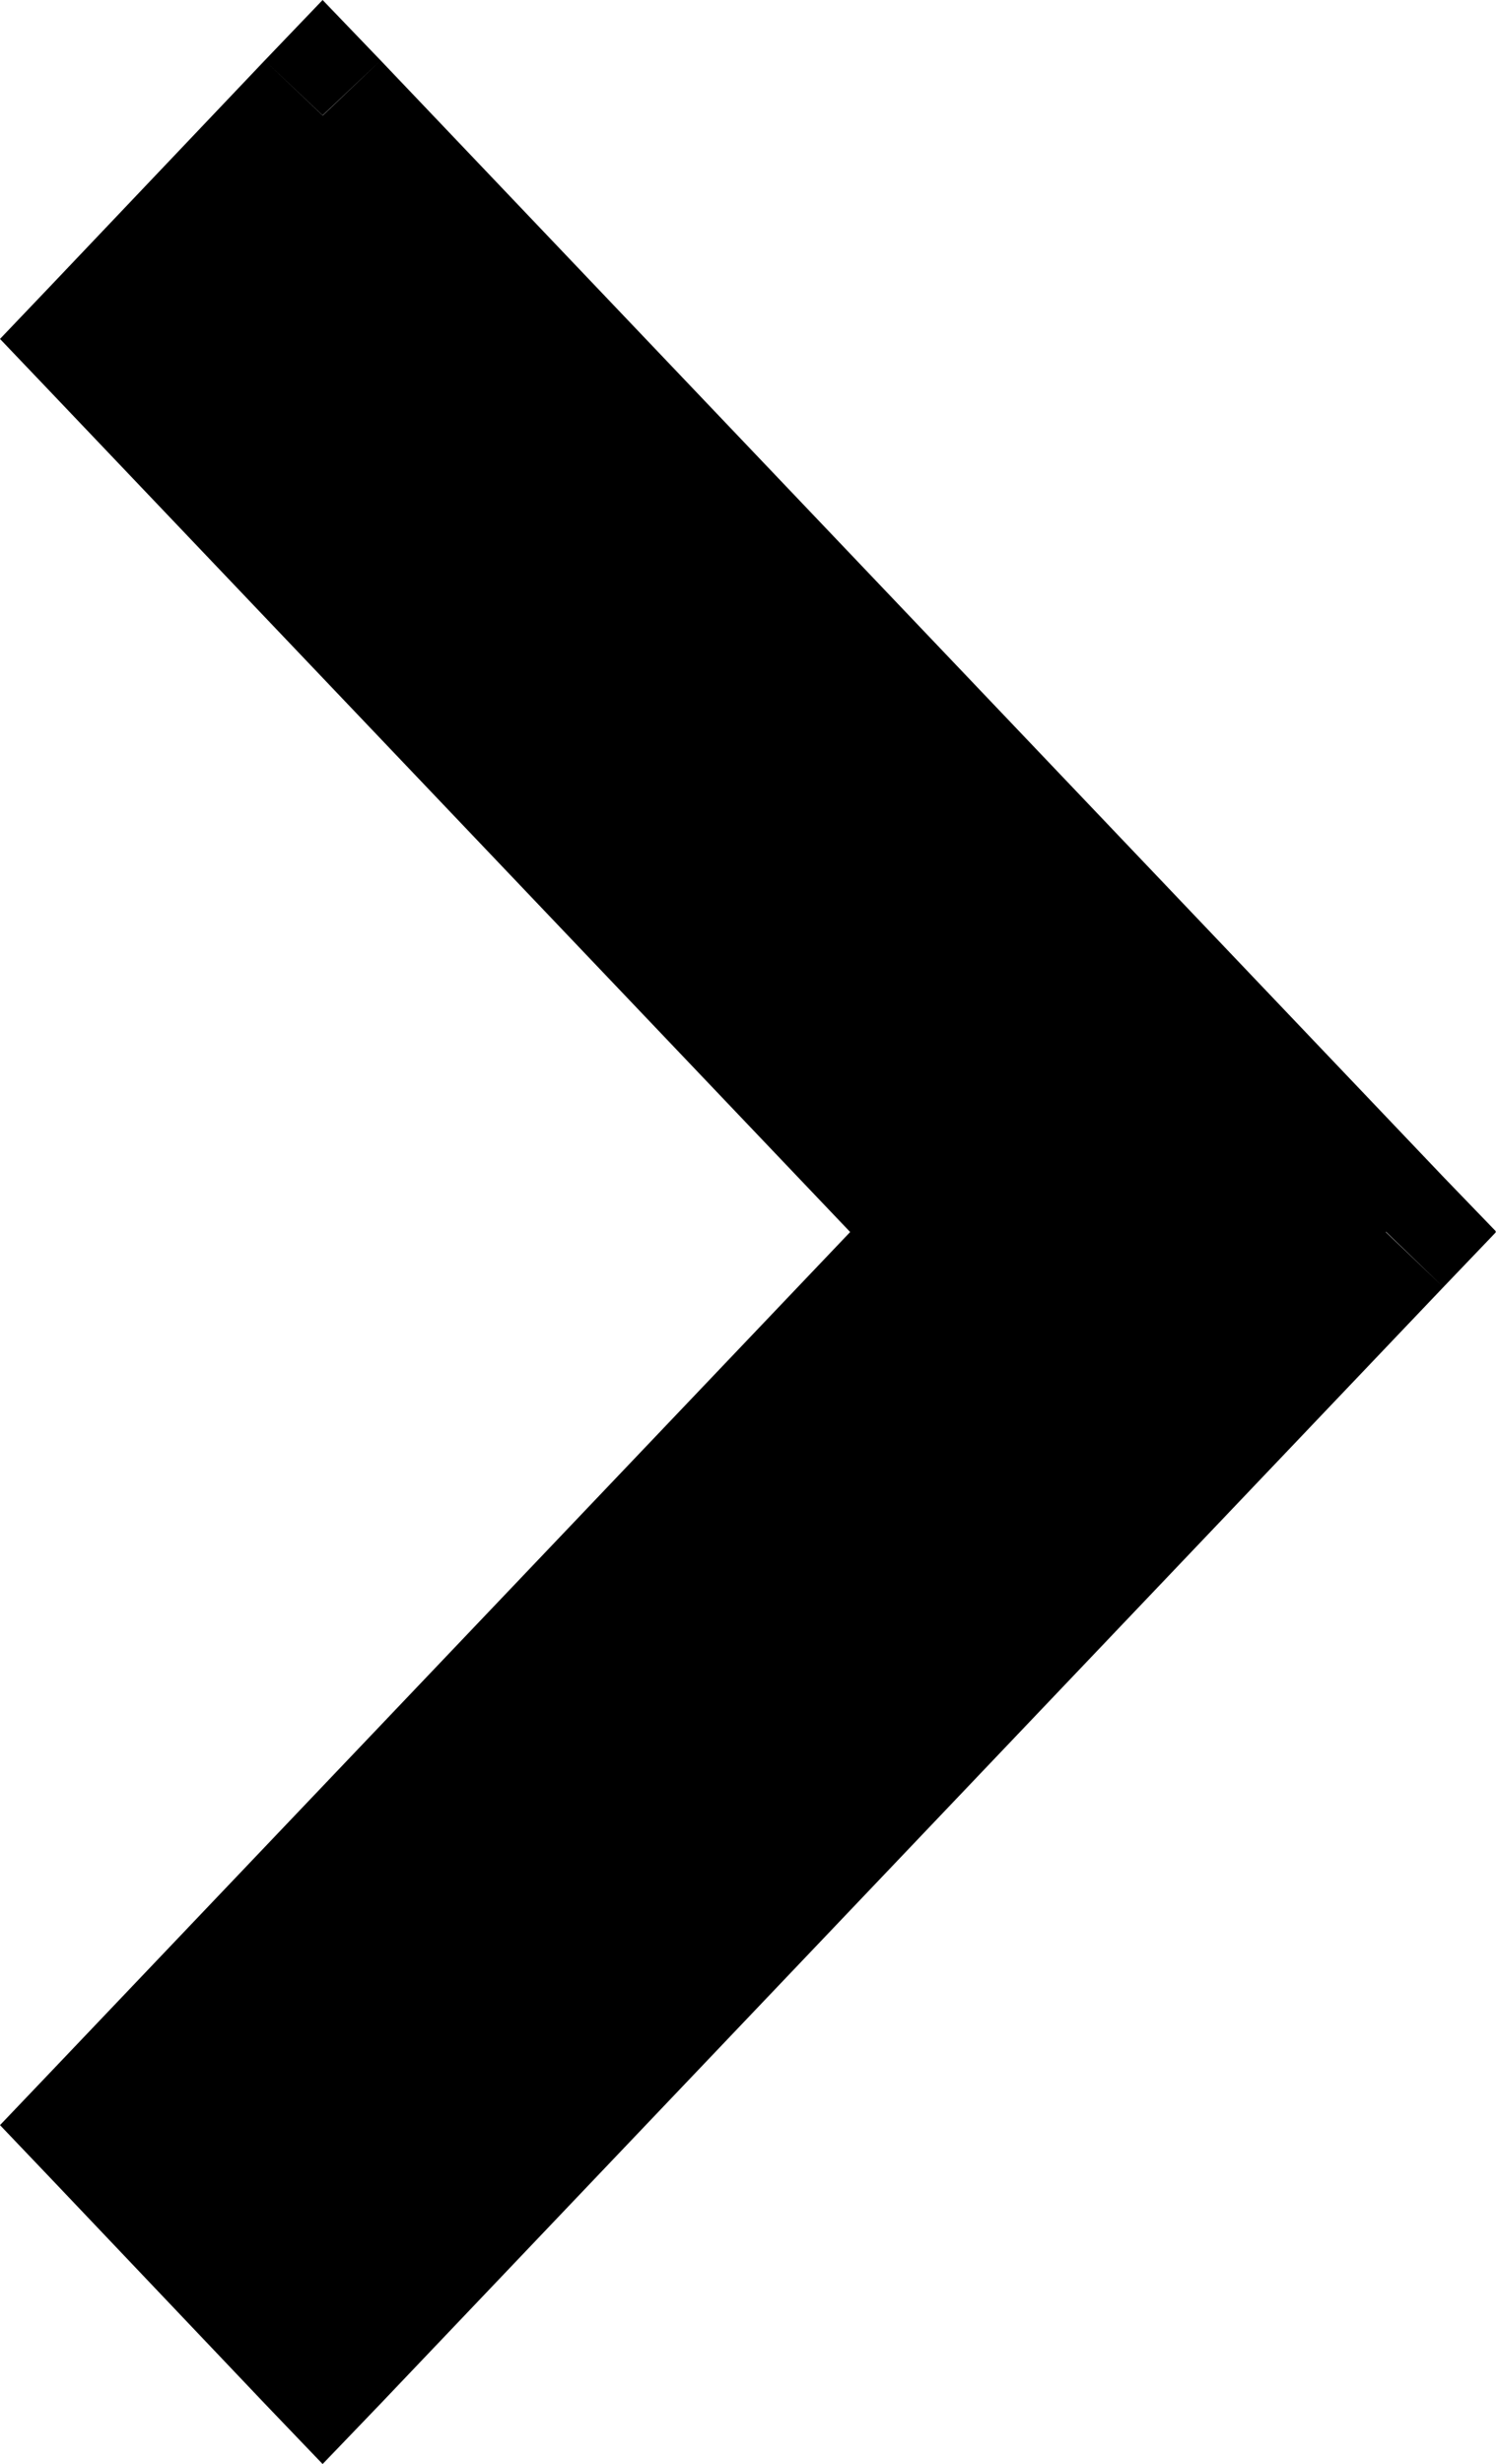 <?xml version="1.0" encoding="UTF-8"?>
<svg xmlns="http://www.w3.org/2000/svg" xmlns:xlink="http://www.w3.org/1999/xlink" width="9.381pt" height="15.45pt" viewBox="0 0 9.381 15.45" version="1.1">
<defs>
<clipPath id="clip1">
  <path d="M 0 0 L 9.379 0 L 9.379 15.449 L 0 15.449 Z M 0 0 "/>
</clipPath>
</defs>
<g id="surface1">
<path style=" stroke:none;fill-rule:nonzero;fill:rgb(0%,0%,0%);fill-opacity:1;" d="M 2.023 14.723 L 8.691 7.723 L 2.023 0.723 L 0.691 2.125 L 6.023 7.723 L 0.691 13.324 Z M 2.023 14.723 "/>
<g clip-path="url(#clip1)" clip-rule="nonzero">
<path style=" stroke:none;fill-rule:nonzero;fill:rgb(0%,0%,0%);fill-opacity:1;" d="M 2.023 14.723 L 2.387 15.07 L 2.023 15.449 L 1.66 15.07 Z M 8.691 7.723 L 9.051 7.379 L 9.383 7.723 L 9.051 8.07 Z M 2.023 0.723 L 1.66 0.379 L 2.023 0 L 2.387 0.379 Z M 0.691 2.125 L 0.328 2.469 L 0 2.125 L 0.328 1.781 Z M 6.023 7.723 L 6.387 7.379 L 6.715 7.723 L 6.387 8.07 Z M 0.691 13.324 L 0.328 13.668 L 0 13.324 L 0.328 12.98 Z M 1.66 14.379 L 8.328 7.379 L 9.051 8.07 L 2.387 15.07 Z M 8.328 8.07 L 1.66 1.07 L 2.387 0.379 L 9.051 7.379 Z M 2.387 1.07 L 1.051 2.469 L 0.328 1.781 L 1.66 0.379 Z M 1.051 1.781 L 6.387 7.379 L 5.66 8.07 L 0.328 2.469 Z M 6.387 8.07 L 1.051 13.668 L 0.328 12.98 L 5.66 7.379 Z M 1.051 12.98 L 2.387 14.379 L 1.66 15.07 L 0.328 13.668 Z M 1.051 12.98 "/>
</g>
</g>
</svg>
